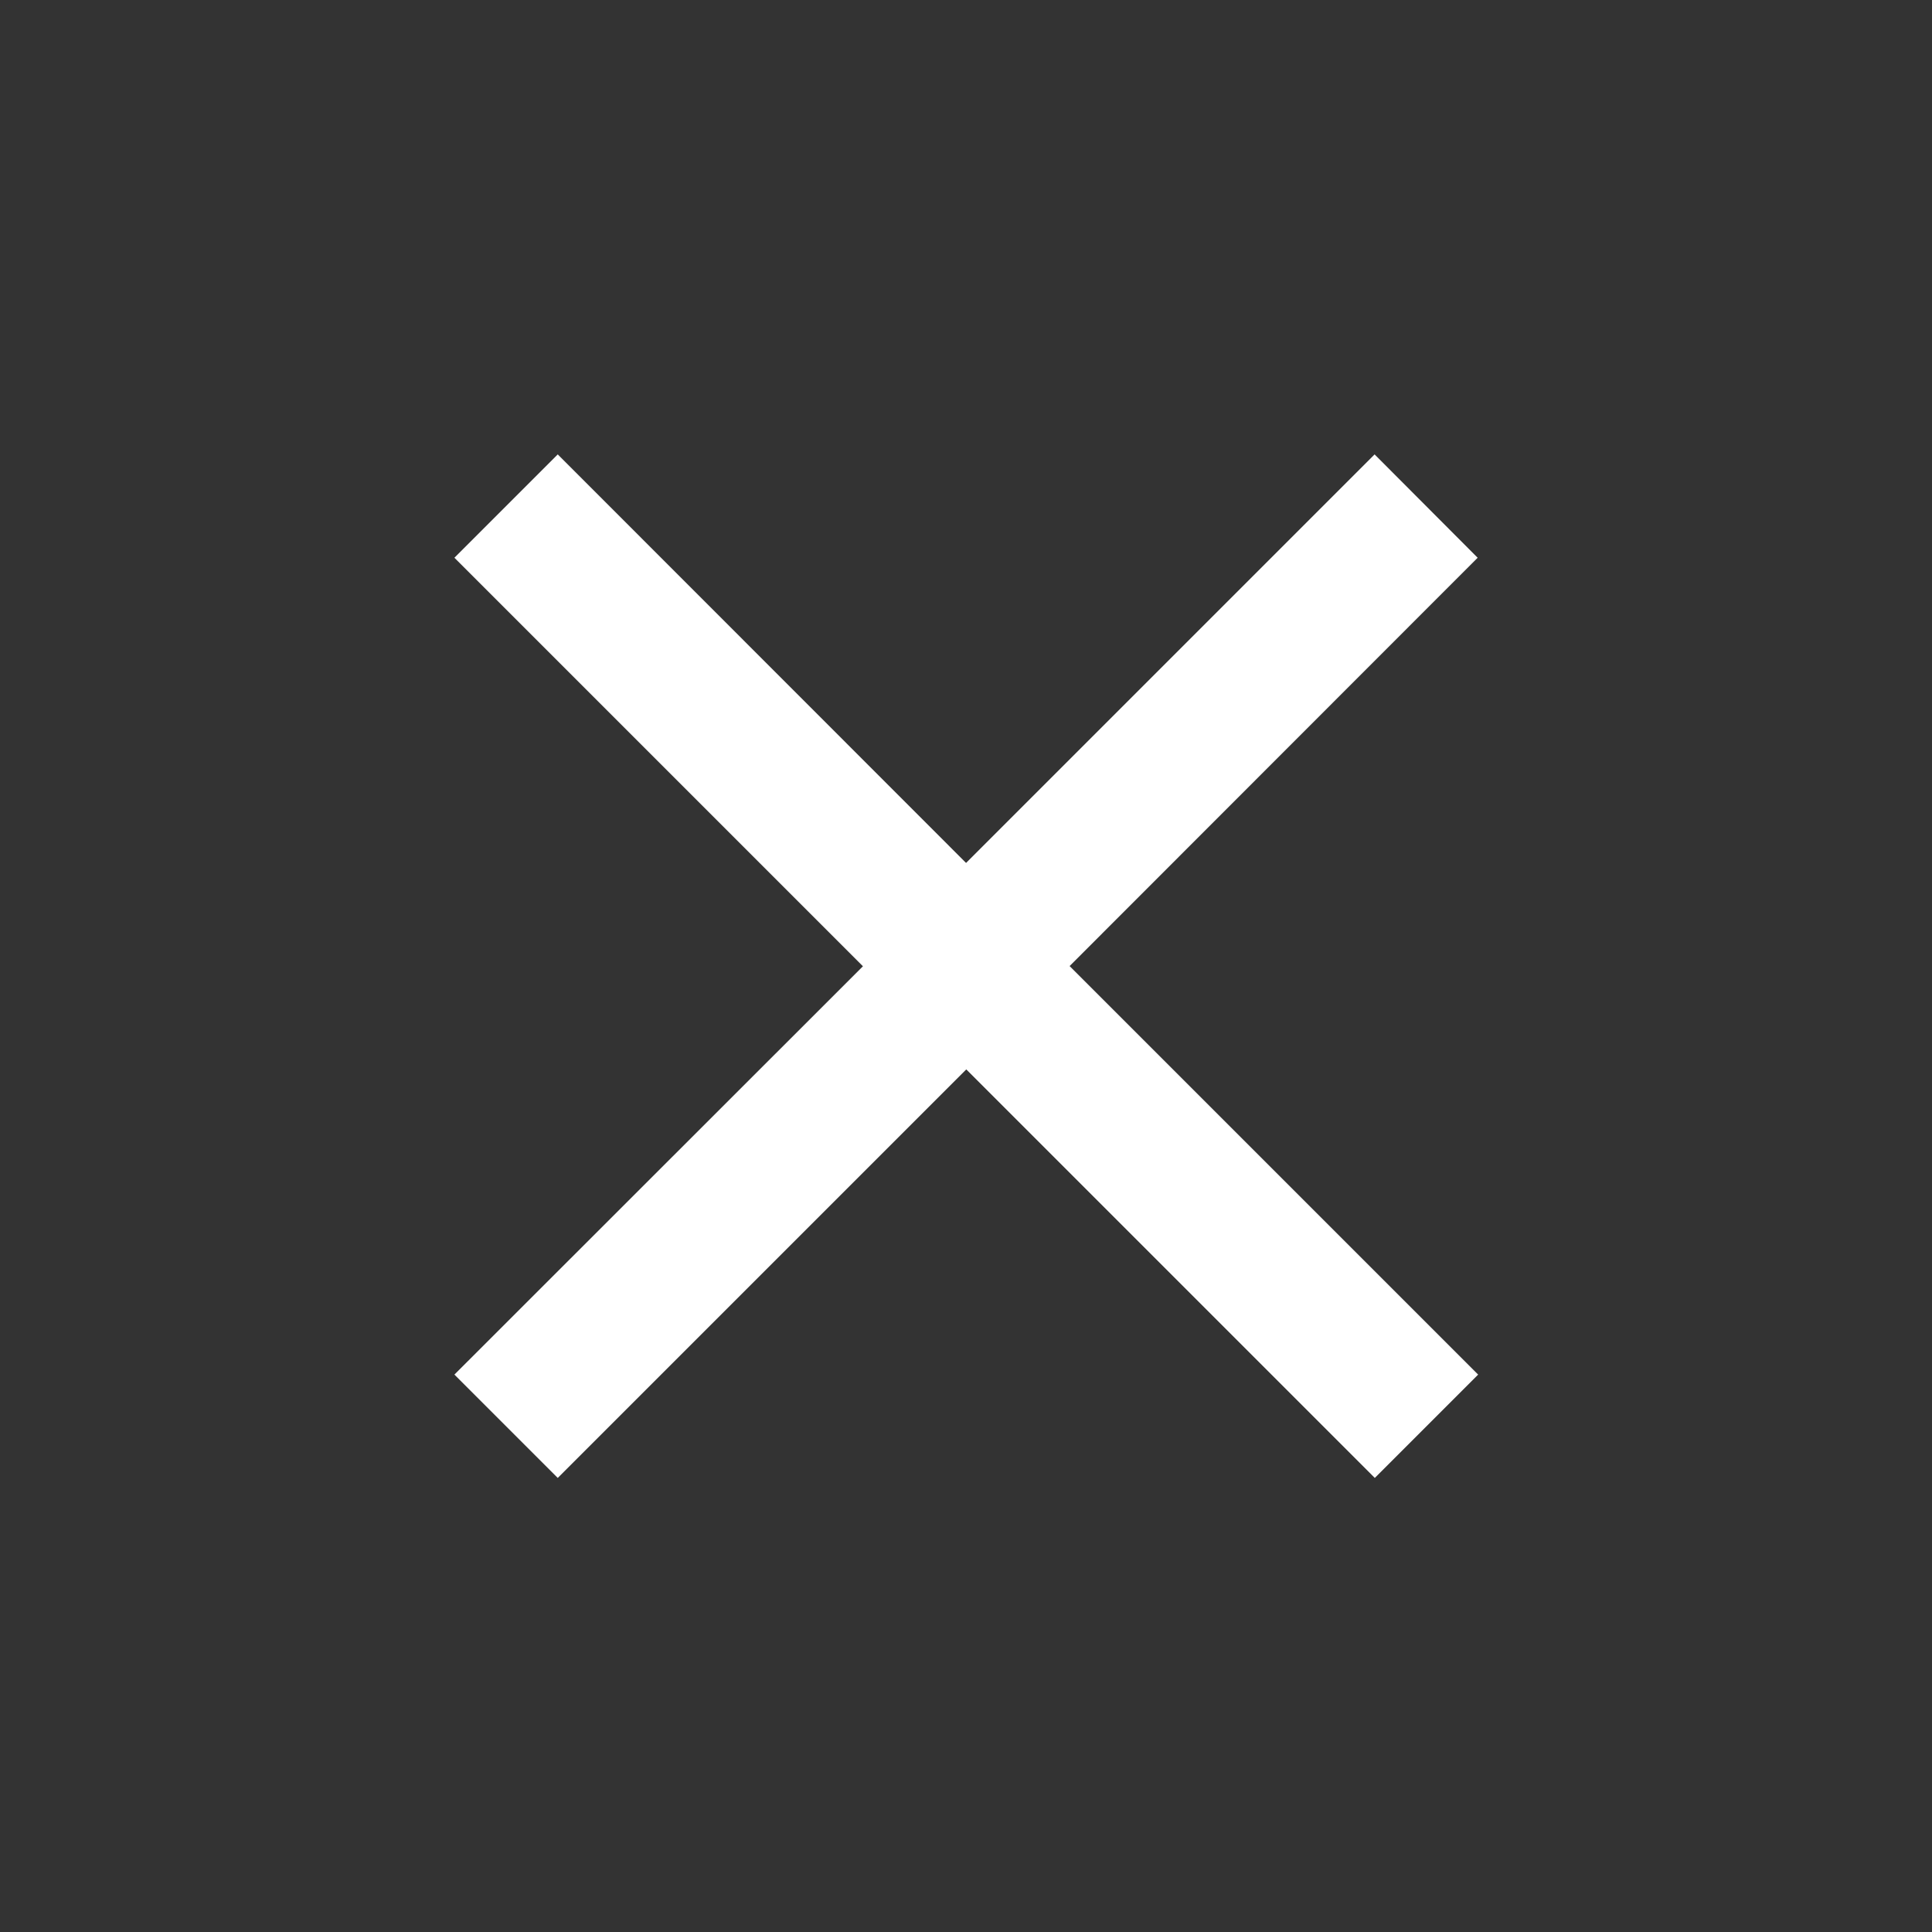 <svg id="baseline-clear-24px" xmlns="http://www.w3.org/2000/svg" width="28.044" height="28.044" viewBox="0 0 28.044 28.044">
  <rect x="0" y="0" width="28.044" height="28.044" fill="#333333" stroke="none"/>
  <path id="Caminho_233" data-name="Caminho 233" d="M19.853,6.5,18.357,5l-5.93,5.93L6.5,5,5,6.5l5.93,5.93L5,18.357l1.5,1.5,5.93-5.93,5.93,5.93,1.5-1.5-5.93-5.93Z" transform="translate(1.596 1.596)" fill="#fff"/>
  <path id="Caminho_234" data-name="Caminho 234" d="M0,0H28.044V28.044H0Z" fill="none"/>
</svg>
